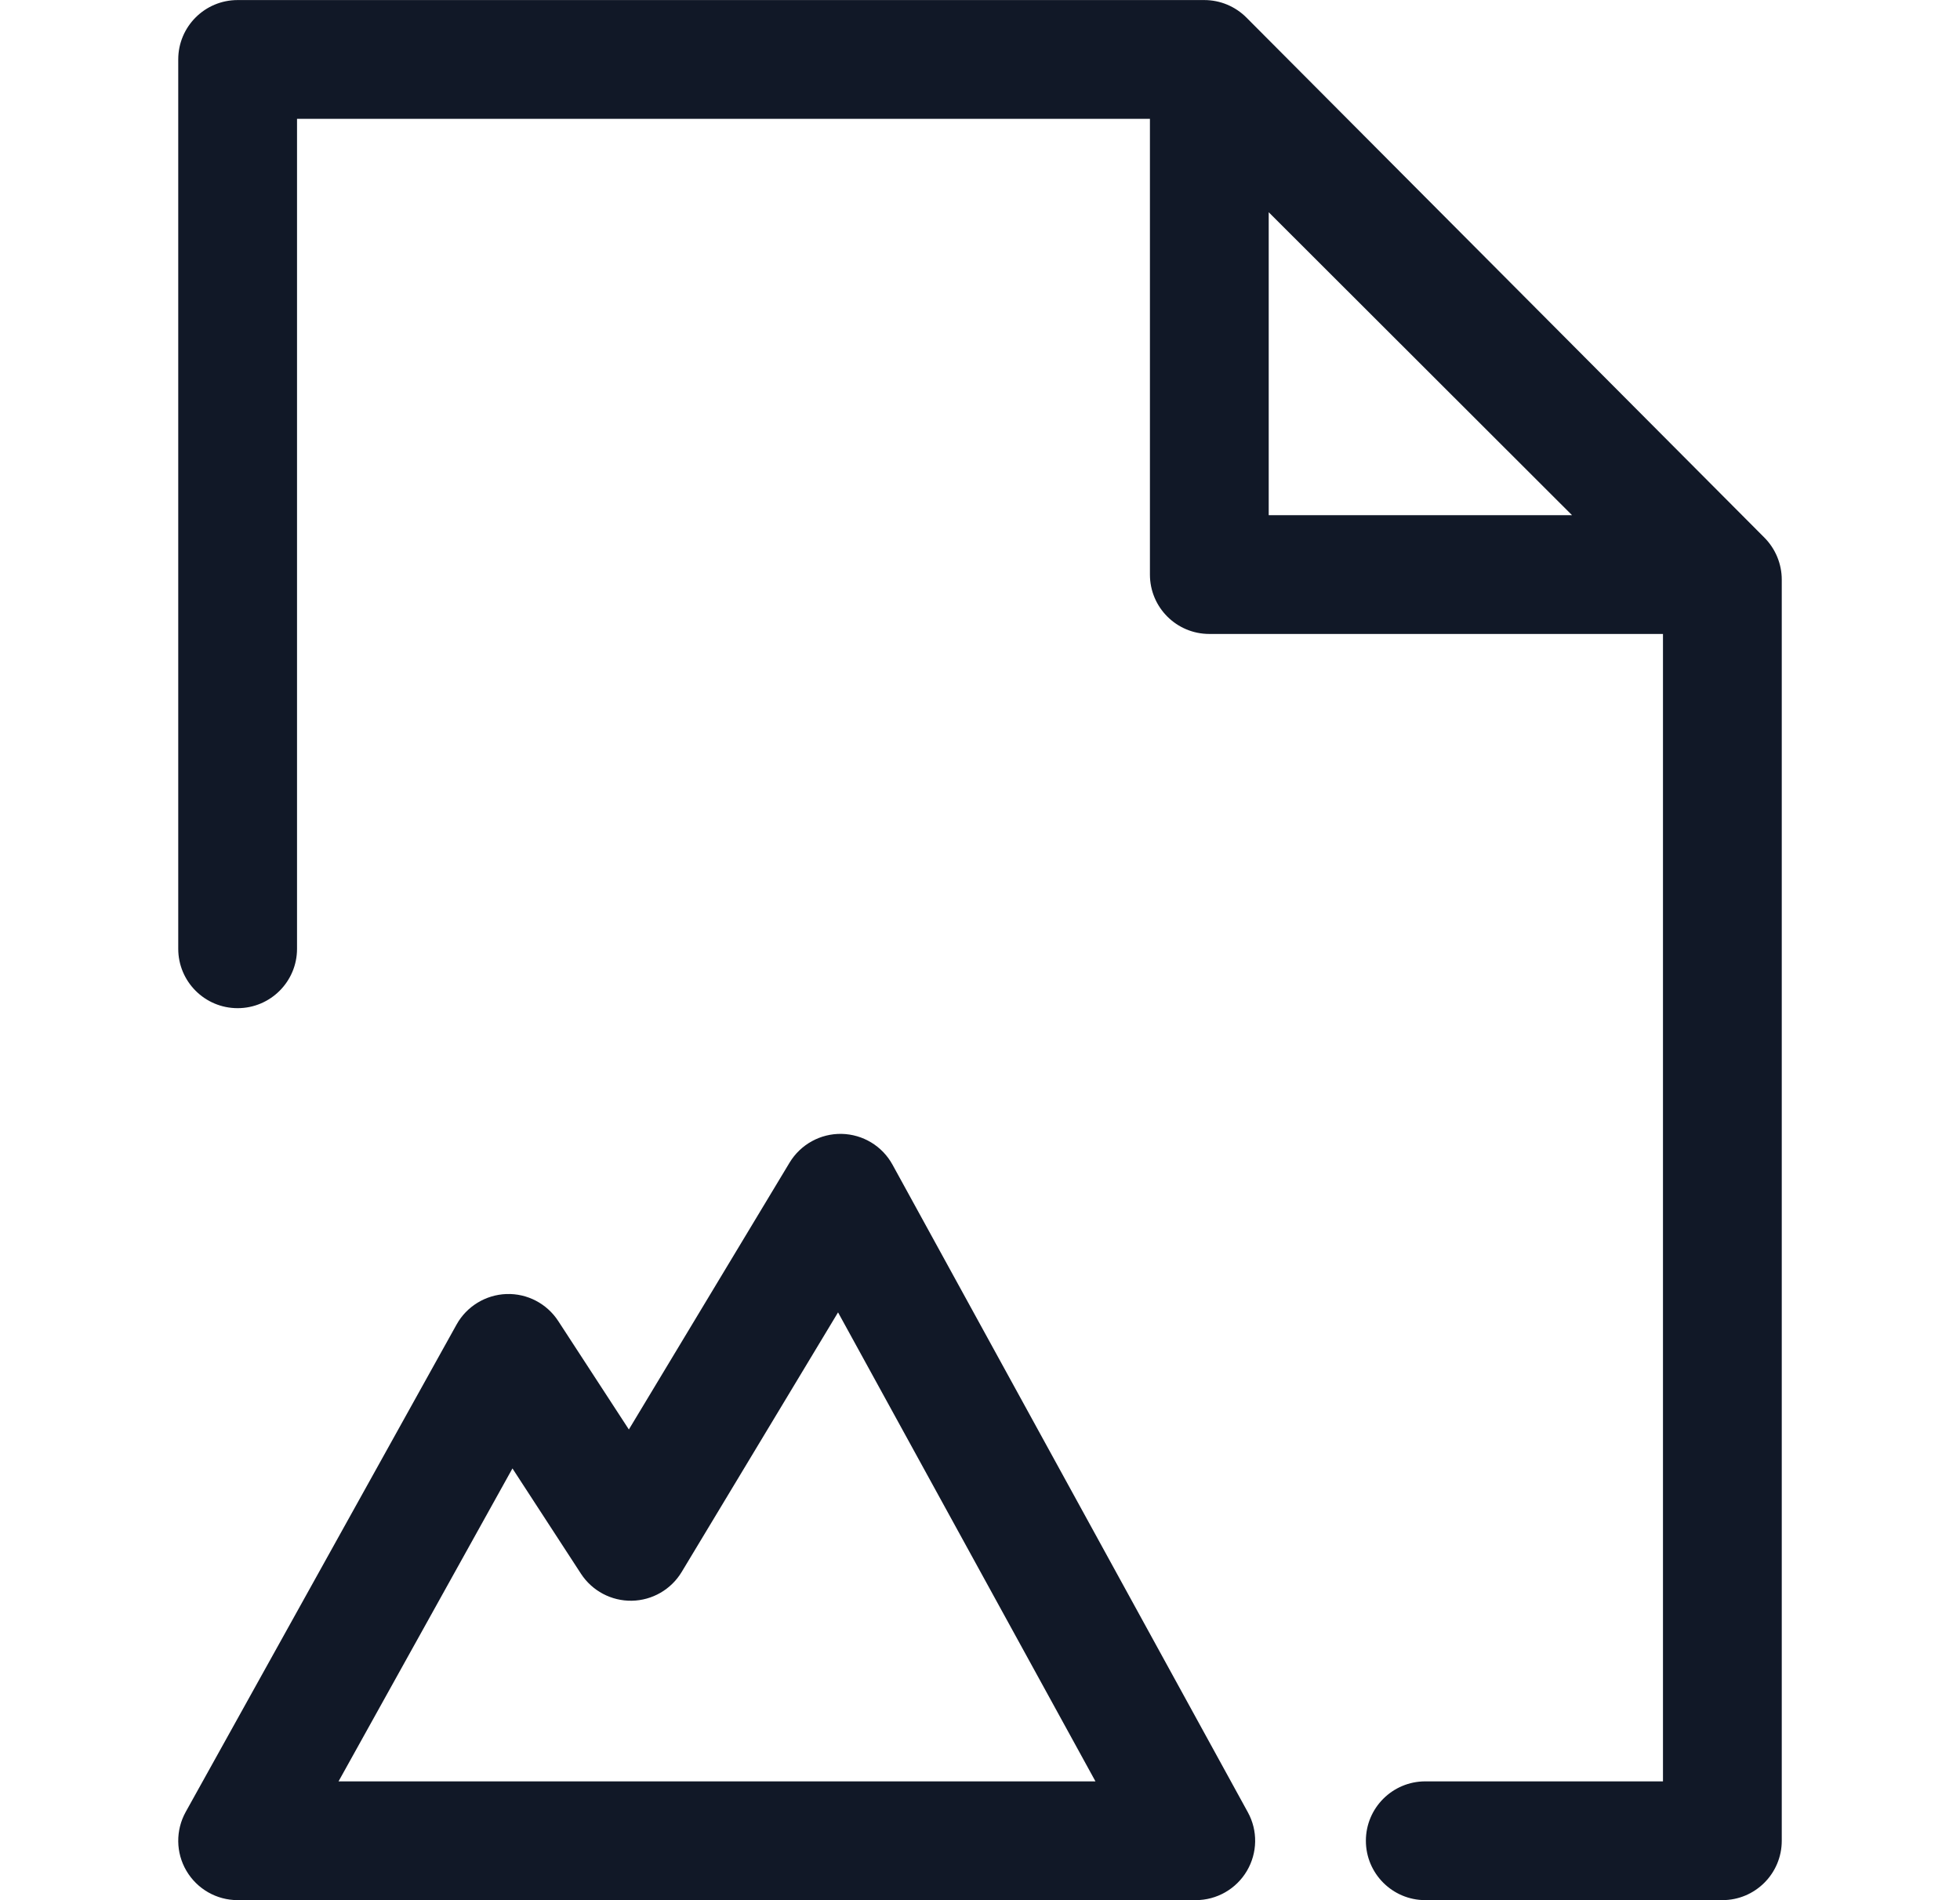<svg width="33" height="32" viewBox="0 0 33 32" fill="none" xmlns="http://www.w3.org/2000/svg">
<path fill-rule="evenodd" clip-rule="evenodd" d="M3.001 1.001C3.001 0.449 3.448 0.001 4.001 0.001H20.276C20.543 0.001 20.797 0.107 20.985 0.295L29.708 9.055C29.894 9.243 29.999 9.497 29.999 9.761V30.999C29.999 31.551 29.552 31.999 28.999 31.999H23.997C23.445 31.999 22.997 31.551 22.997 30.999C22.997 30.447 23.445 29.999 23.997 29.999H27.999V10.676H20.361C19.809 10.676 19.361 10.229 19.361 9.676V2.001H5.001V15.978C5.001 16.53 4.553 16.978 4.001 16.978C3.448 16.978 3.001 16.53 3.001 15.978V1.001ZM14.171 19.095C14.529 19.103 14.855 19.3 15.027 19.614L21.009 30.518C21.18 30.828 21.173 31.204 20.993 31.508C20.813 31.812 20.486 31.999 20.133 31.999H4.001C3.646 31.999 3.319 31.811 3.139 31.506C2.959 31.201 2.955 30.823 3.127 30.513L7.687 22.306C7.857 22 8.176 21.805 8.526 21.792C8.877 21.78 9.208 21.953 9.399 22.247L10.588 24.073L13.294 19.579C13.479 19.273 13.813 19.088 14.171 19.095ZM14.11 22.101L11.477 26.473C11.299 26.768 10.982 26.951 10.638 26.957C10.293 26.963 9.97 26.791 9.782 26.503L8.628 24.729L5.7 29.999H18.444L14.11 22.101ZM21.361 8.676V3.574L26.468 8.676H21.361Z" fill="#111827"/>
</svg>
